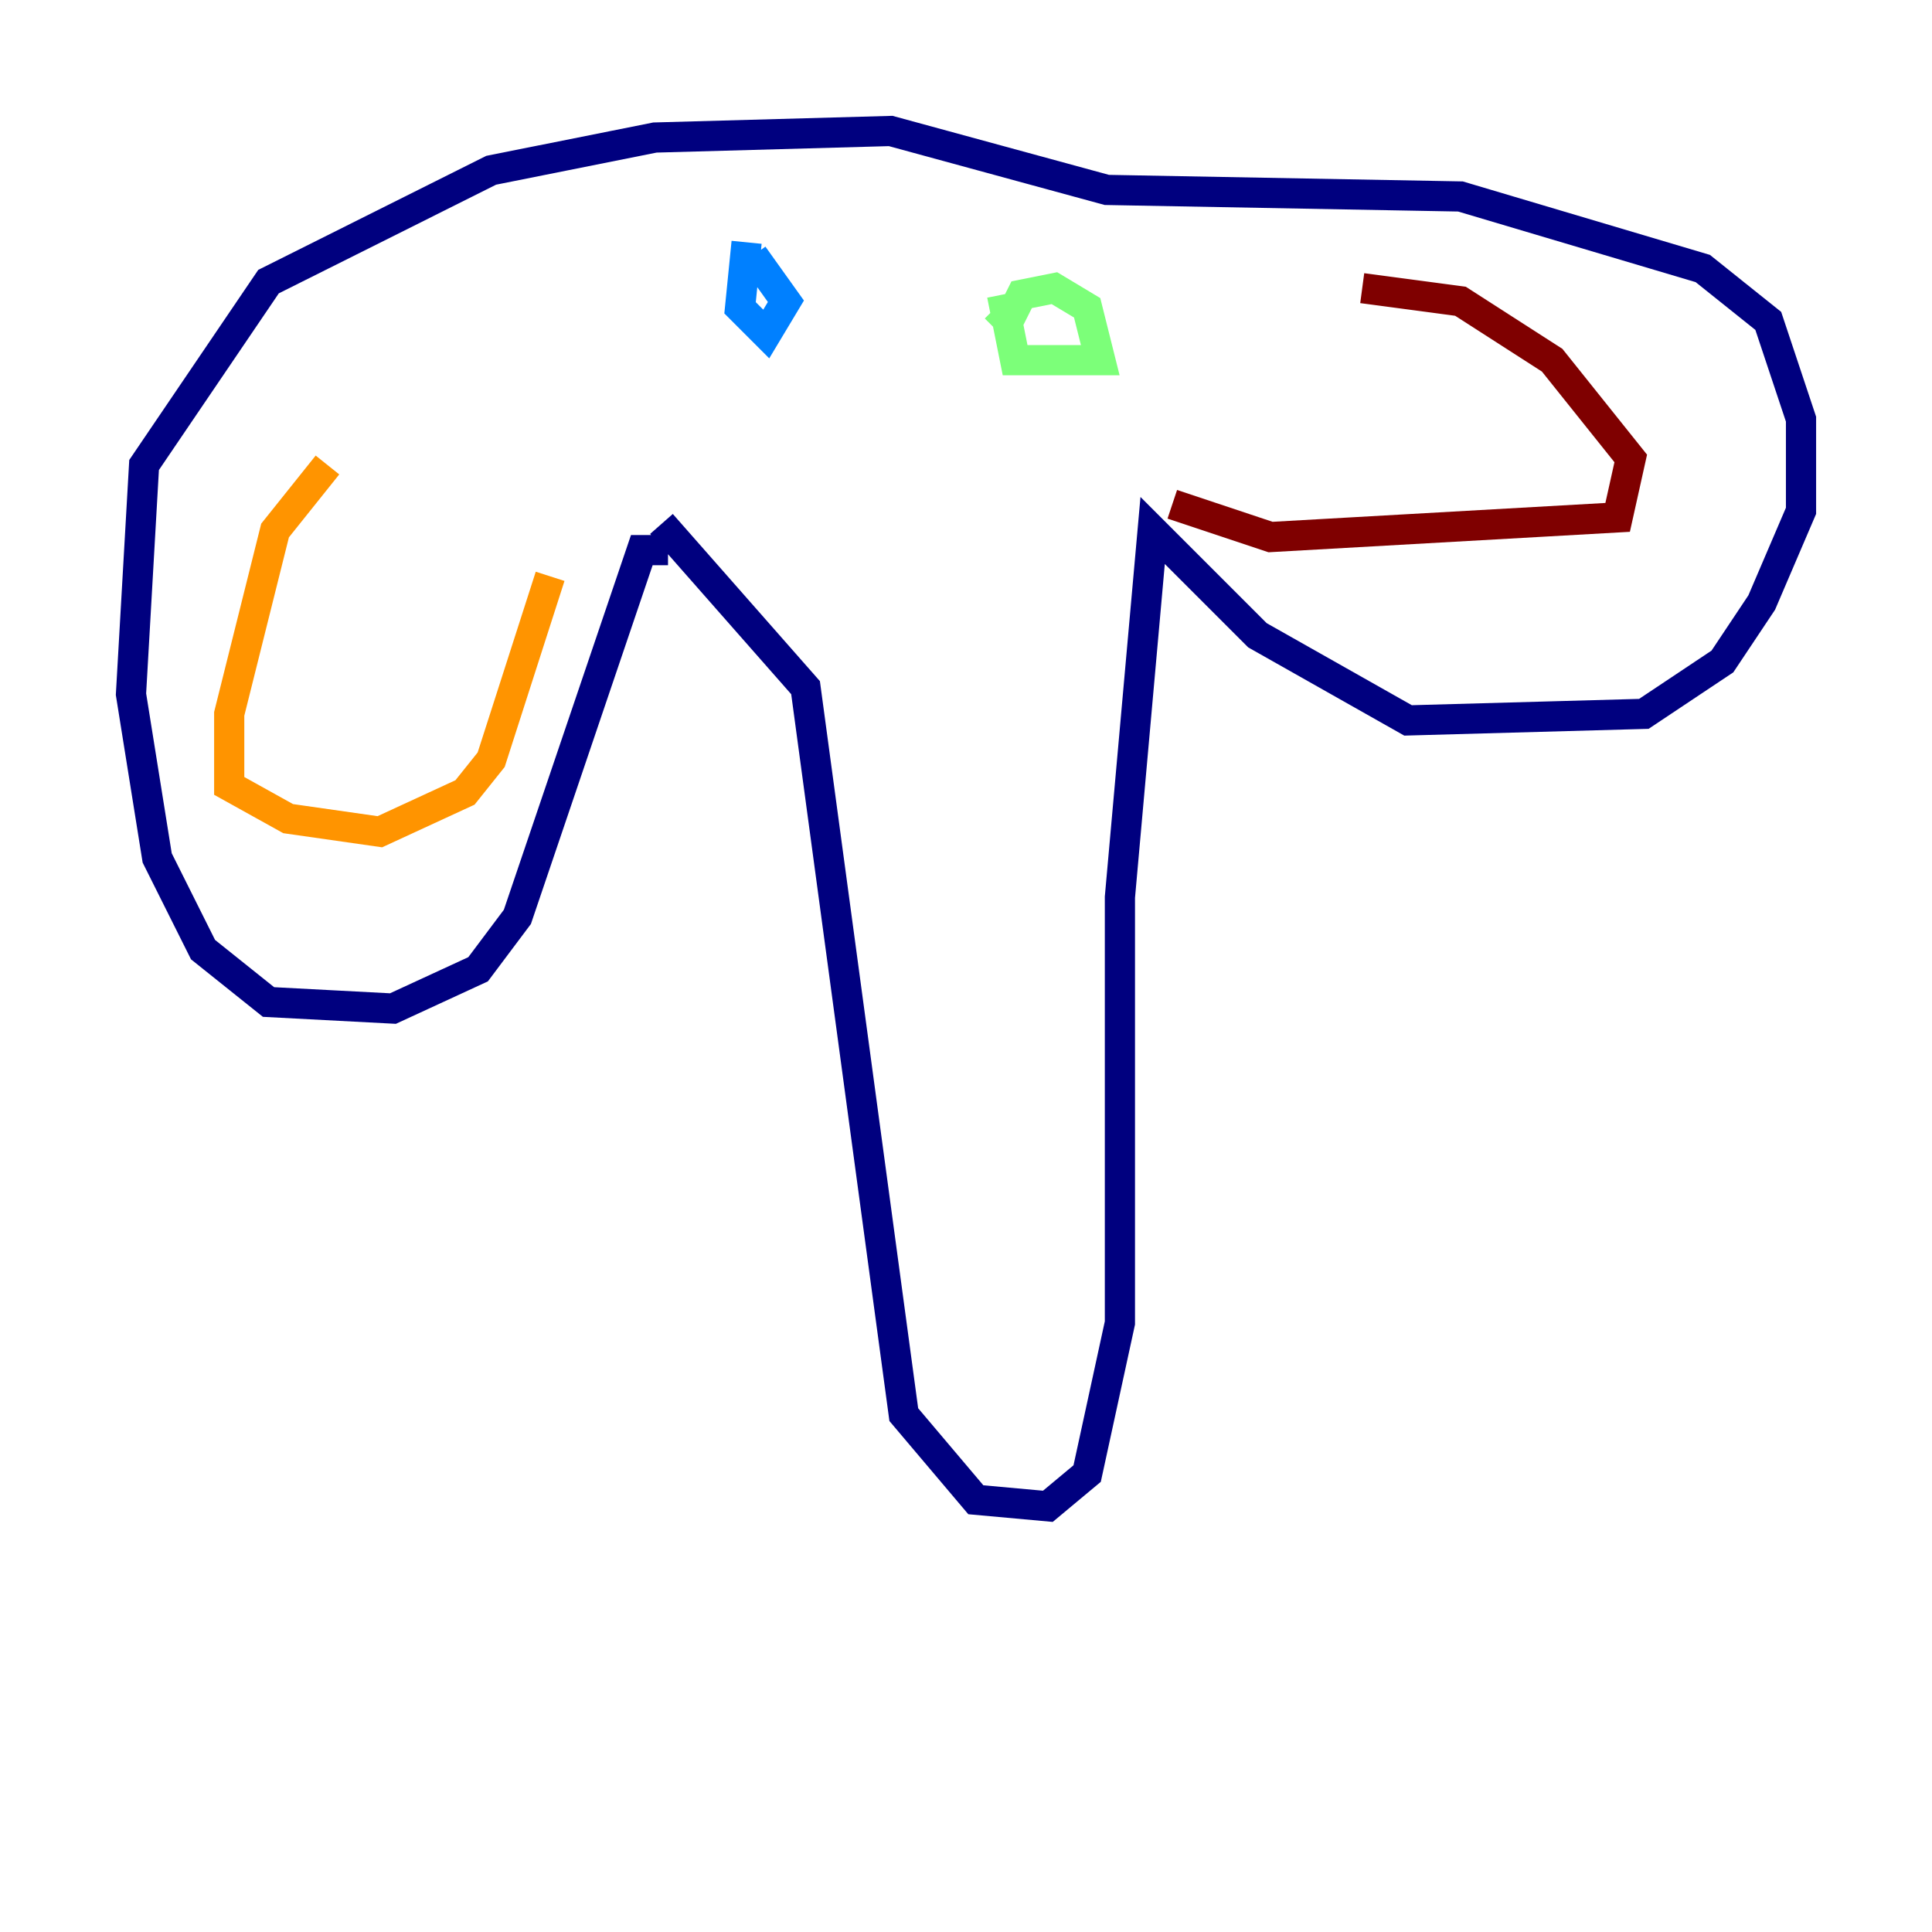 <?xml version="1.0" encoding="utf-8" ?>
<svg baseProfile="tiny" height="128" version="1.2" viewBox="0,0,128,128" width="128" xmlns="http://www.w3.org/2000/svg" xmlns:ev="http://www.w3.org/2001/xml-events" xmlns:xlink="http://www.w3.org/1999/xlink"><defs /><polyline fill="none" points="44.258,36.447 42.522,36.447 34.278,60.746 31.675,64.217 26.034,66.82 17.79,66.386 13.451,62.915 10.414,56.841 8.678,45.993 9.546,30.807 17.79,18.658 32.542,11.281 43.39,9.112 59.01,8.678 73.329,12.583 96.759,13.017 112.814,17.79 117.153,21.261 119.322,27.77 119.322,33.844 116.719,39.919 114.115,43.824 108.909,47.295 93.288,47.729 83.308,42.088 76.366,35.146 74.197,59.444 74.197,87.647 72.027,97.627 69.424,99.797 64.651,99.363 59.878,93.722 53.37,45.559 43.824,34.712" stroke="#00007f" stroke-width="2" /><polyline fill="none" points="49.464,16.054 49.031,20.393 50.766,22.129 52.068,19.959 49.898,16.922" stroke="#0080ff" stroke-width="2" /><polyline fill="none" points="66.386,19.525 67.254,23.864 72.895,23.864 72.027,20.393 69.858,19.091 67.688,19.525 66.82,21.261 65.953,20.393" stroke="#7cff79" stroke-width="2" /><polyline fill="none" points="21.695,30.807 18.224,35.146 15.186,47.295 15.186,52.068 19.091,54.237 25.166,55.105 30.807,52.502 32.542,50.332 36.447,38.183" stroke="#ff9400" stroke-width="2" /><polyline fill="none" points="90.251,19.091 96.759,19.959 102.834,23.864 108.041,30.373 107.173,34.278 84.176,35.58 77.668,33.41" stroke="#7f0000" stroke-width="2" /></svg>